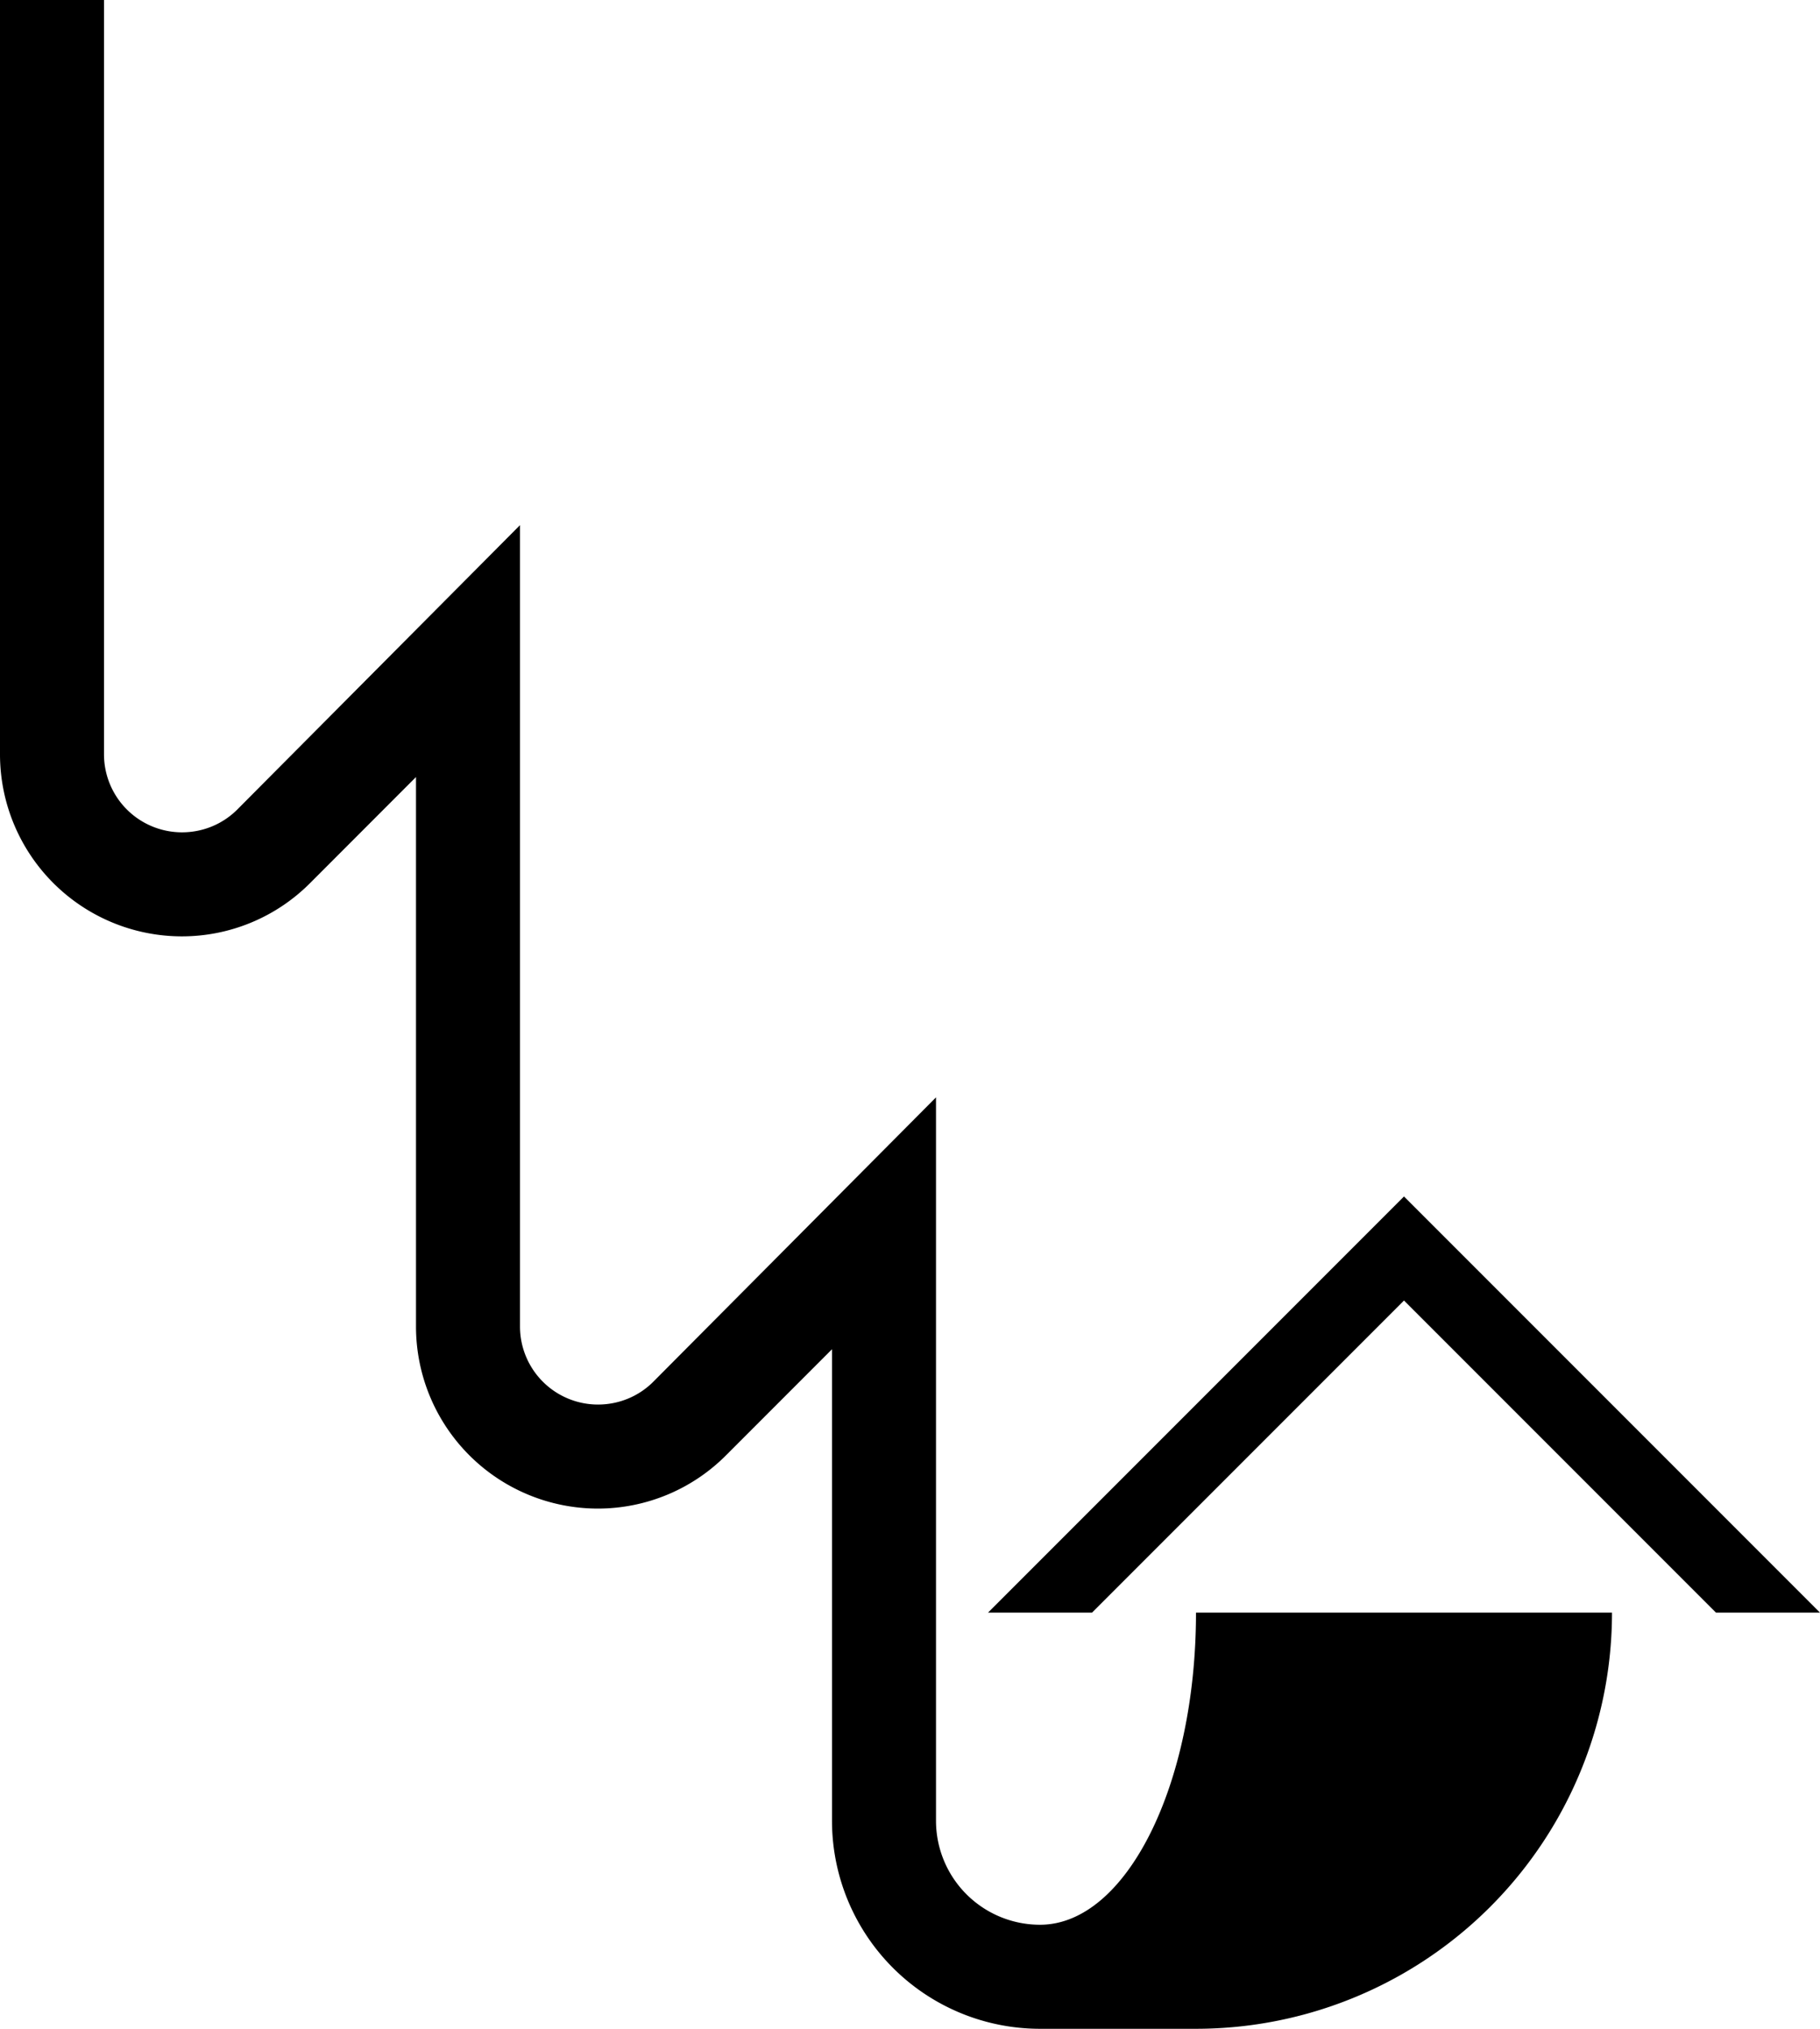 <svg xmlns="http://www.w3.org/2000/svg" version="1.0" width="35" height="39"><path d="M27 23l8 8h-2l-6-6-6 6h-2l8-8z"/><path d="M2 0v14.5A1.5 1.5 0 0 0 3.5 16c.414 0 .791-.166 1.063-.438L10 10.095V25.5a1.5 1.5 0 0 0 1.5 1.5c.414 0 .791-.166 1.063-.438L18 21.095V35a2 2 0 0 0 2 2c1.657 0 3-2.686 3-6h8a8 8 0 0 1-8 8h-3a4 4 0 0 1-4-4v-9.063l-2.031 2.032A3.48 3.48 0 0 1 11.5 29 3.5 3.5 0 0 1 8 25.5V14.937L5.969 16.97A3.48 3.48 0 0 1 3.5 18 3.5 3.5 0 0 1 0 14.5V0h2z"/></svg>